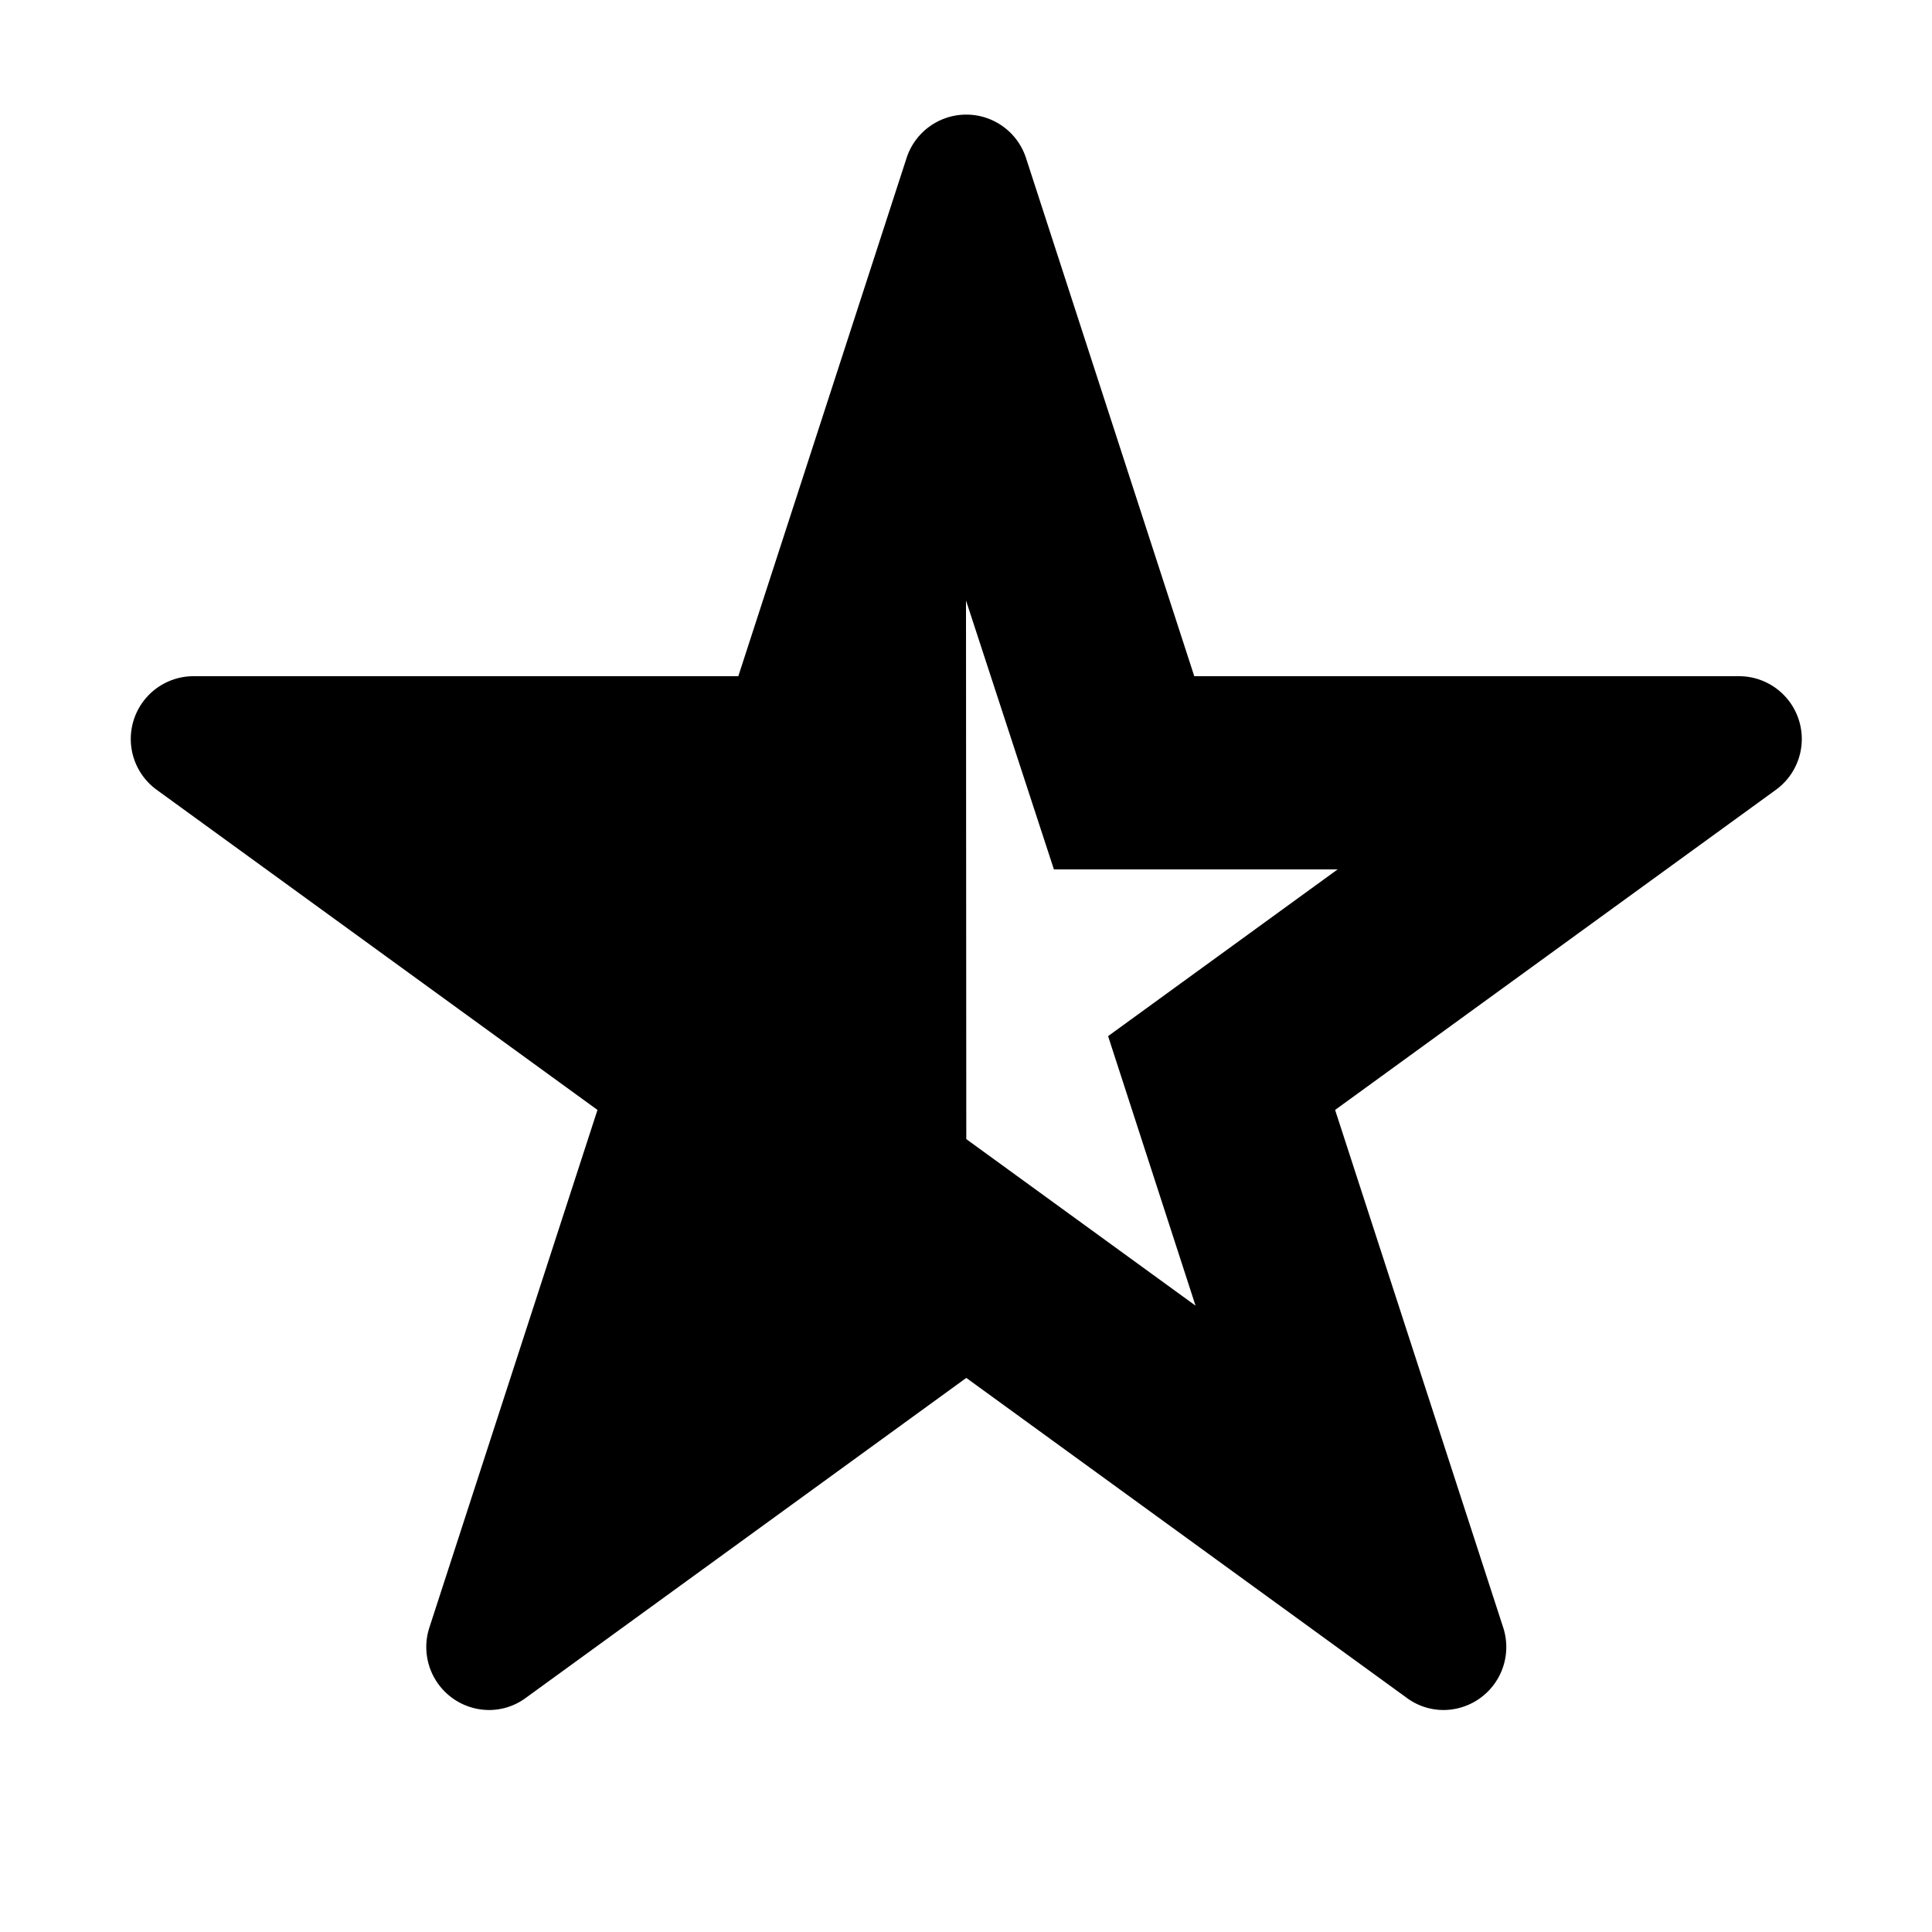 <svg id="glyphicons-halflings" xmlns="http://www.w3.org/2000/svg" viewBox="0 0 20 20">
  <path id="star-half" d="M18.002,7H12.363L10.621,1.635a.65.65,0,0,0-1.236,0L7.643,7H2.004a.65.65,0,0,0-.382,1.176l4.563,3.314L4.445,16.848a.652.652,0,0,0,.62.854.641.641,0,0,0,.38-.127l4.558-3.311,4.558,3.311a.641.641,0,0,0,.38.127.652.652,0,0,0,.62-.854l-1.74-5.358L18.384,8.176A.65.65,0,0,0,18.002,7ZM11.471,10.726l.905,2.79L10.003,11.792,10,6.216,10.91,9h2.937Z"/>
</svg>
